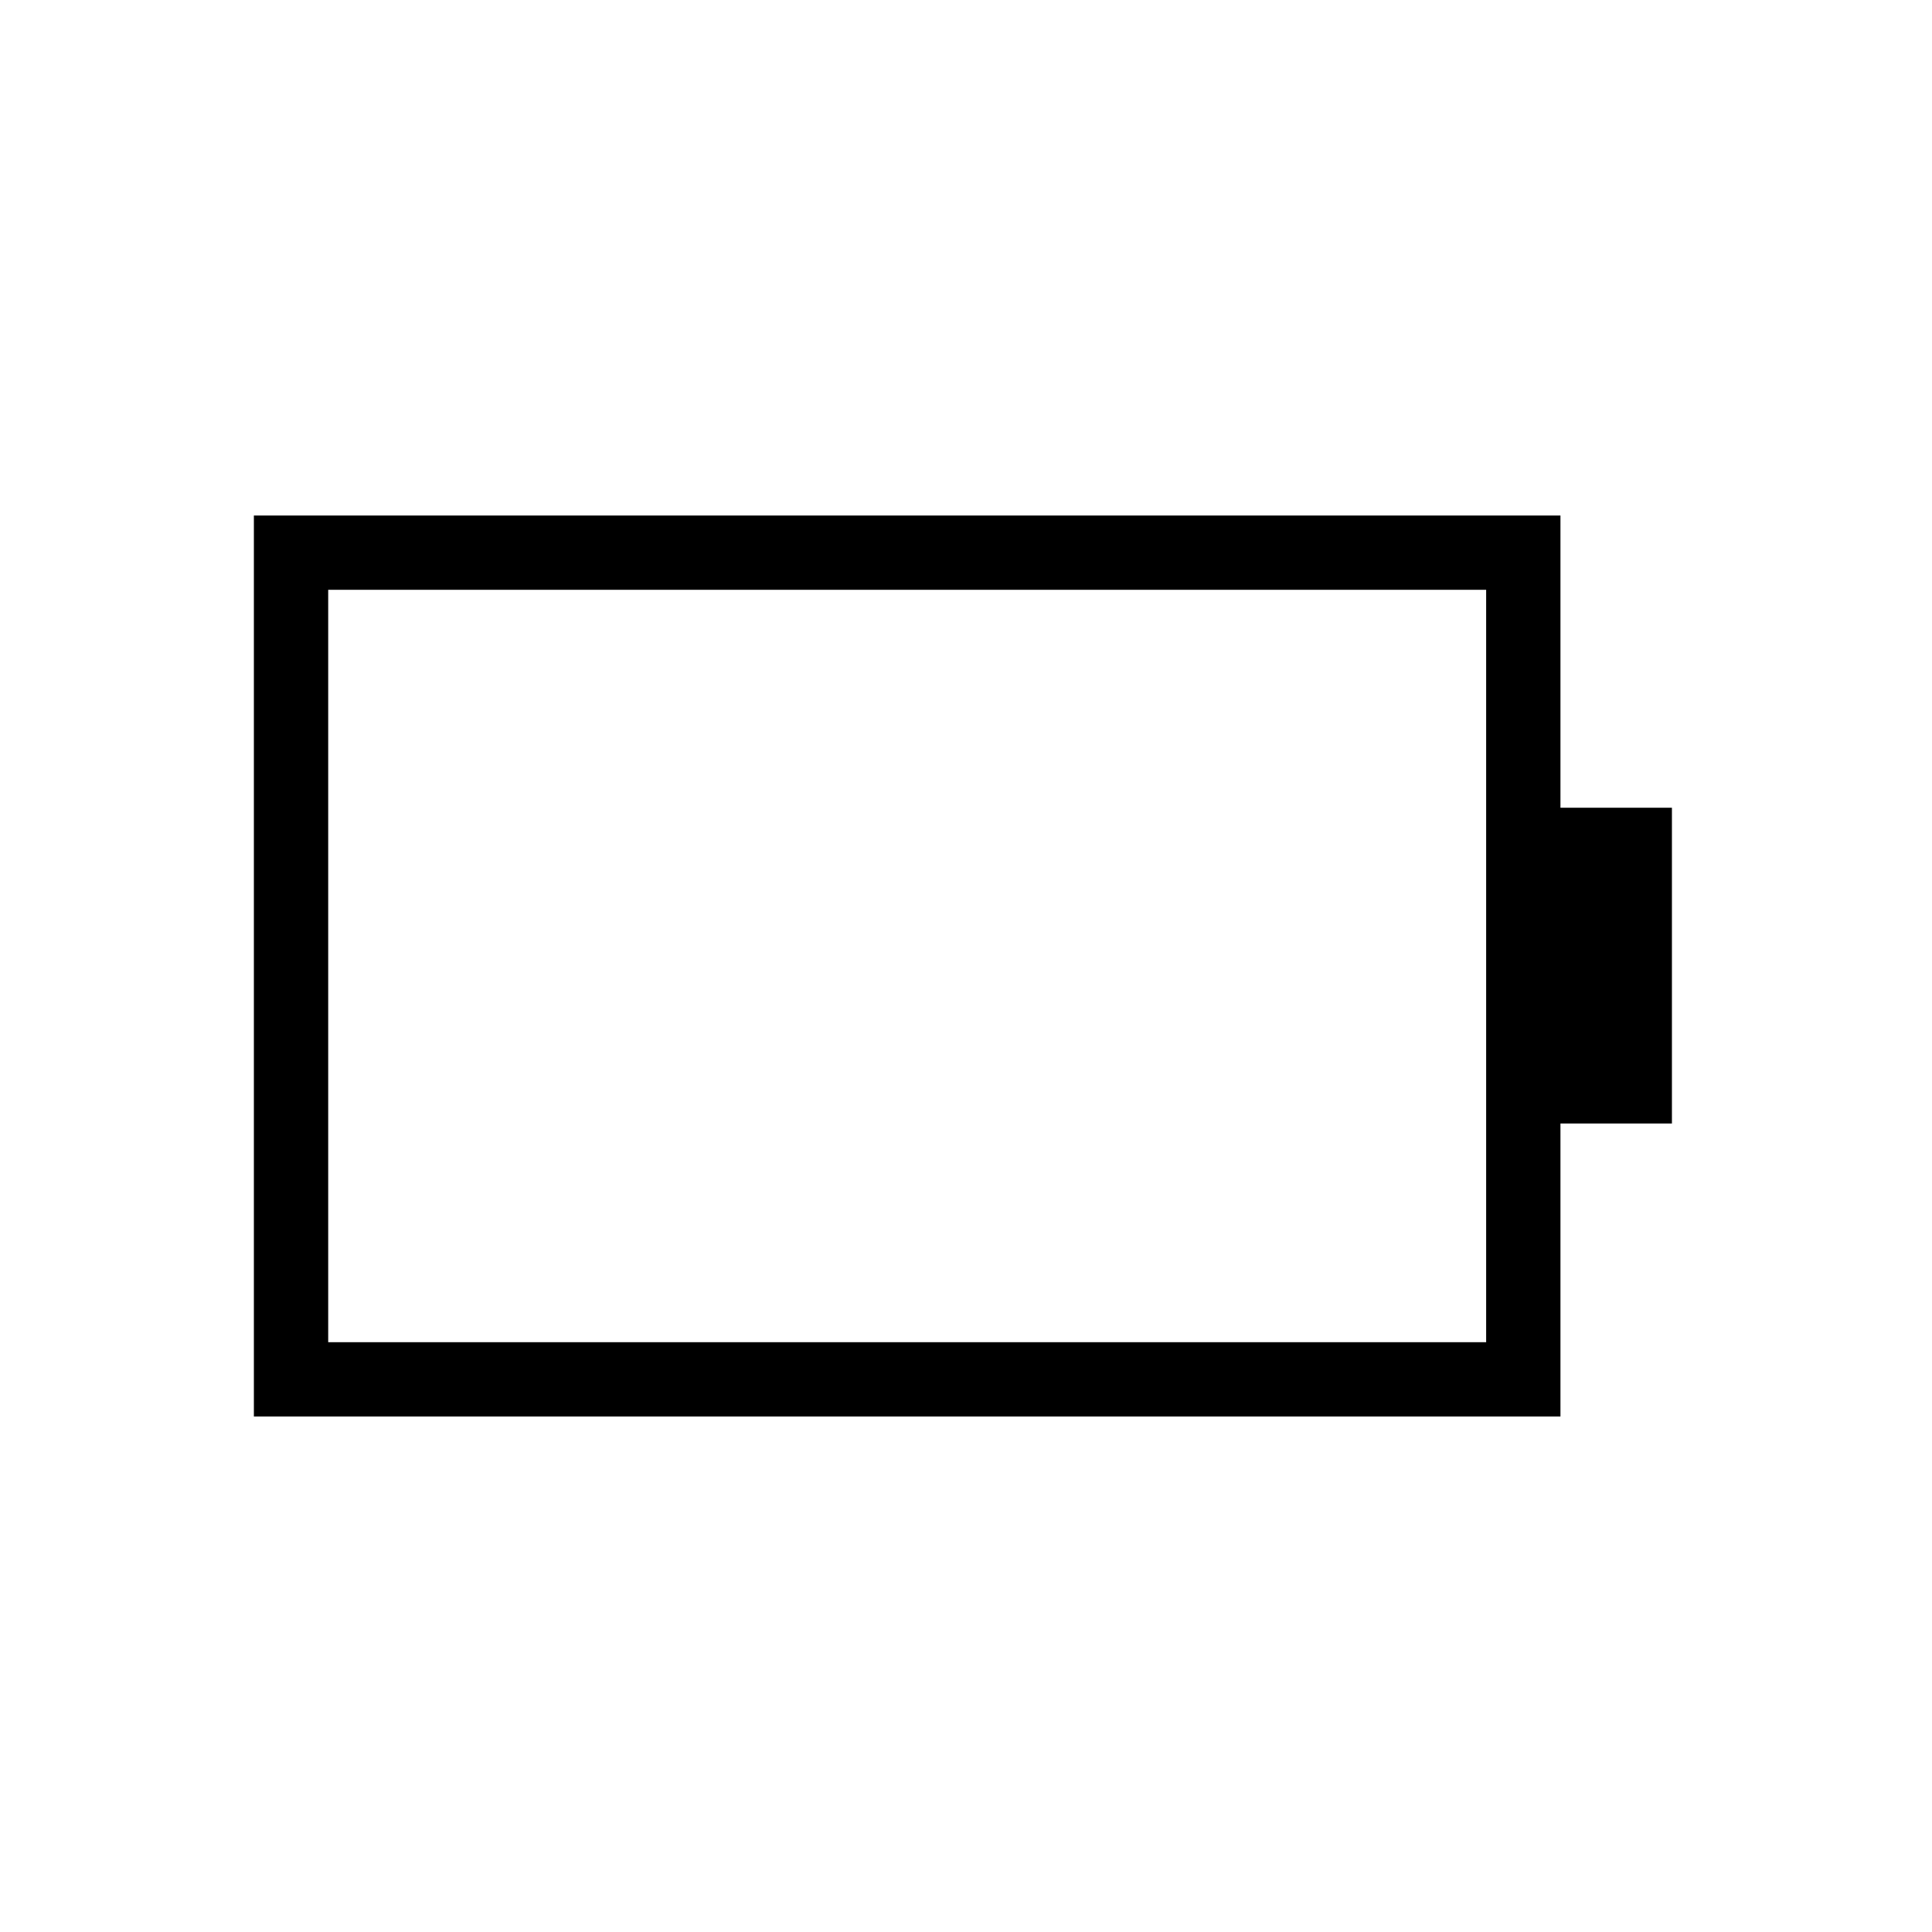 <svg xmlns="http://www.w3.org/2000/svg" height="24" viewBox="0 -960 960 960" width="24"><path d="M163.08-293.08h575.38v-373.84H163.08v373.84Zm-36.93 36.93v-447.7h649.23v145.2h55.39v156.92h-55.39v145.58H126.15Z"/></svg>